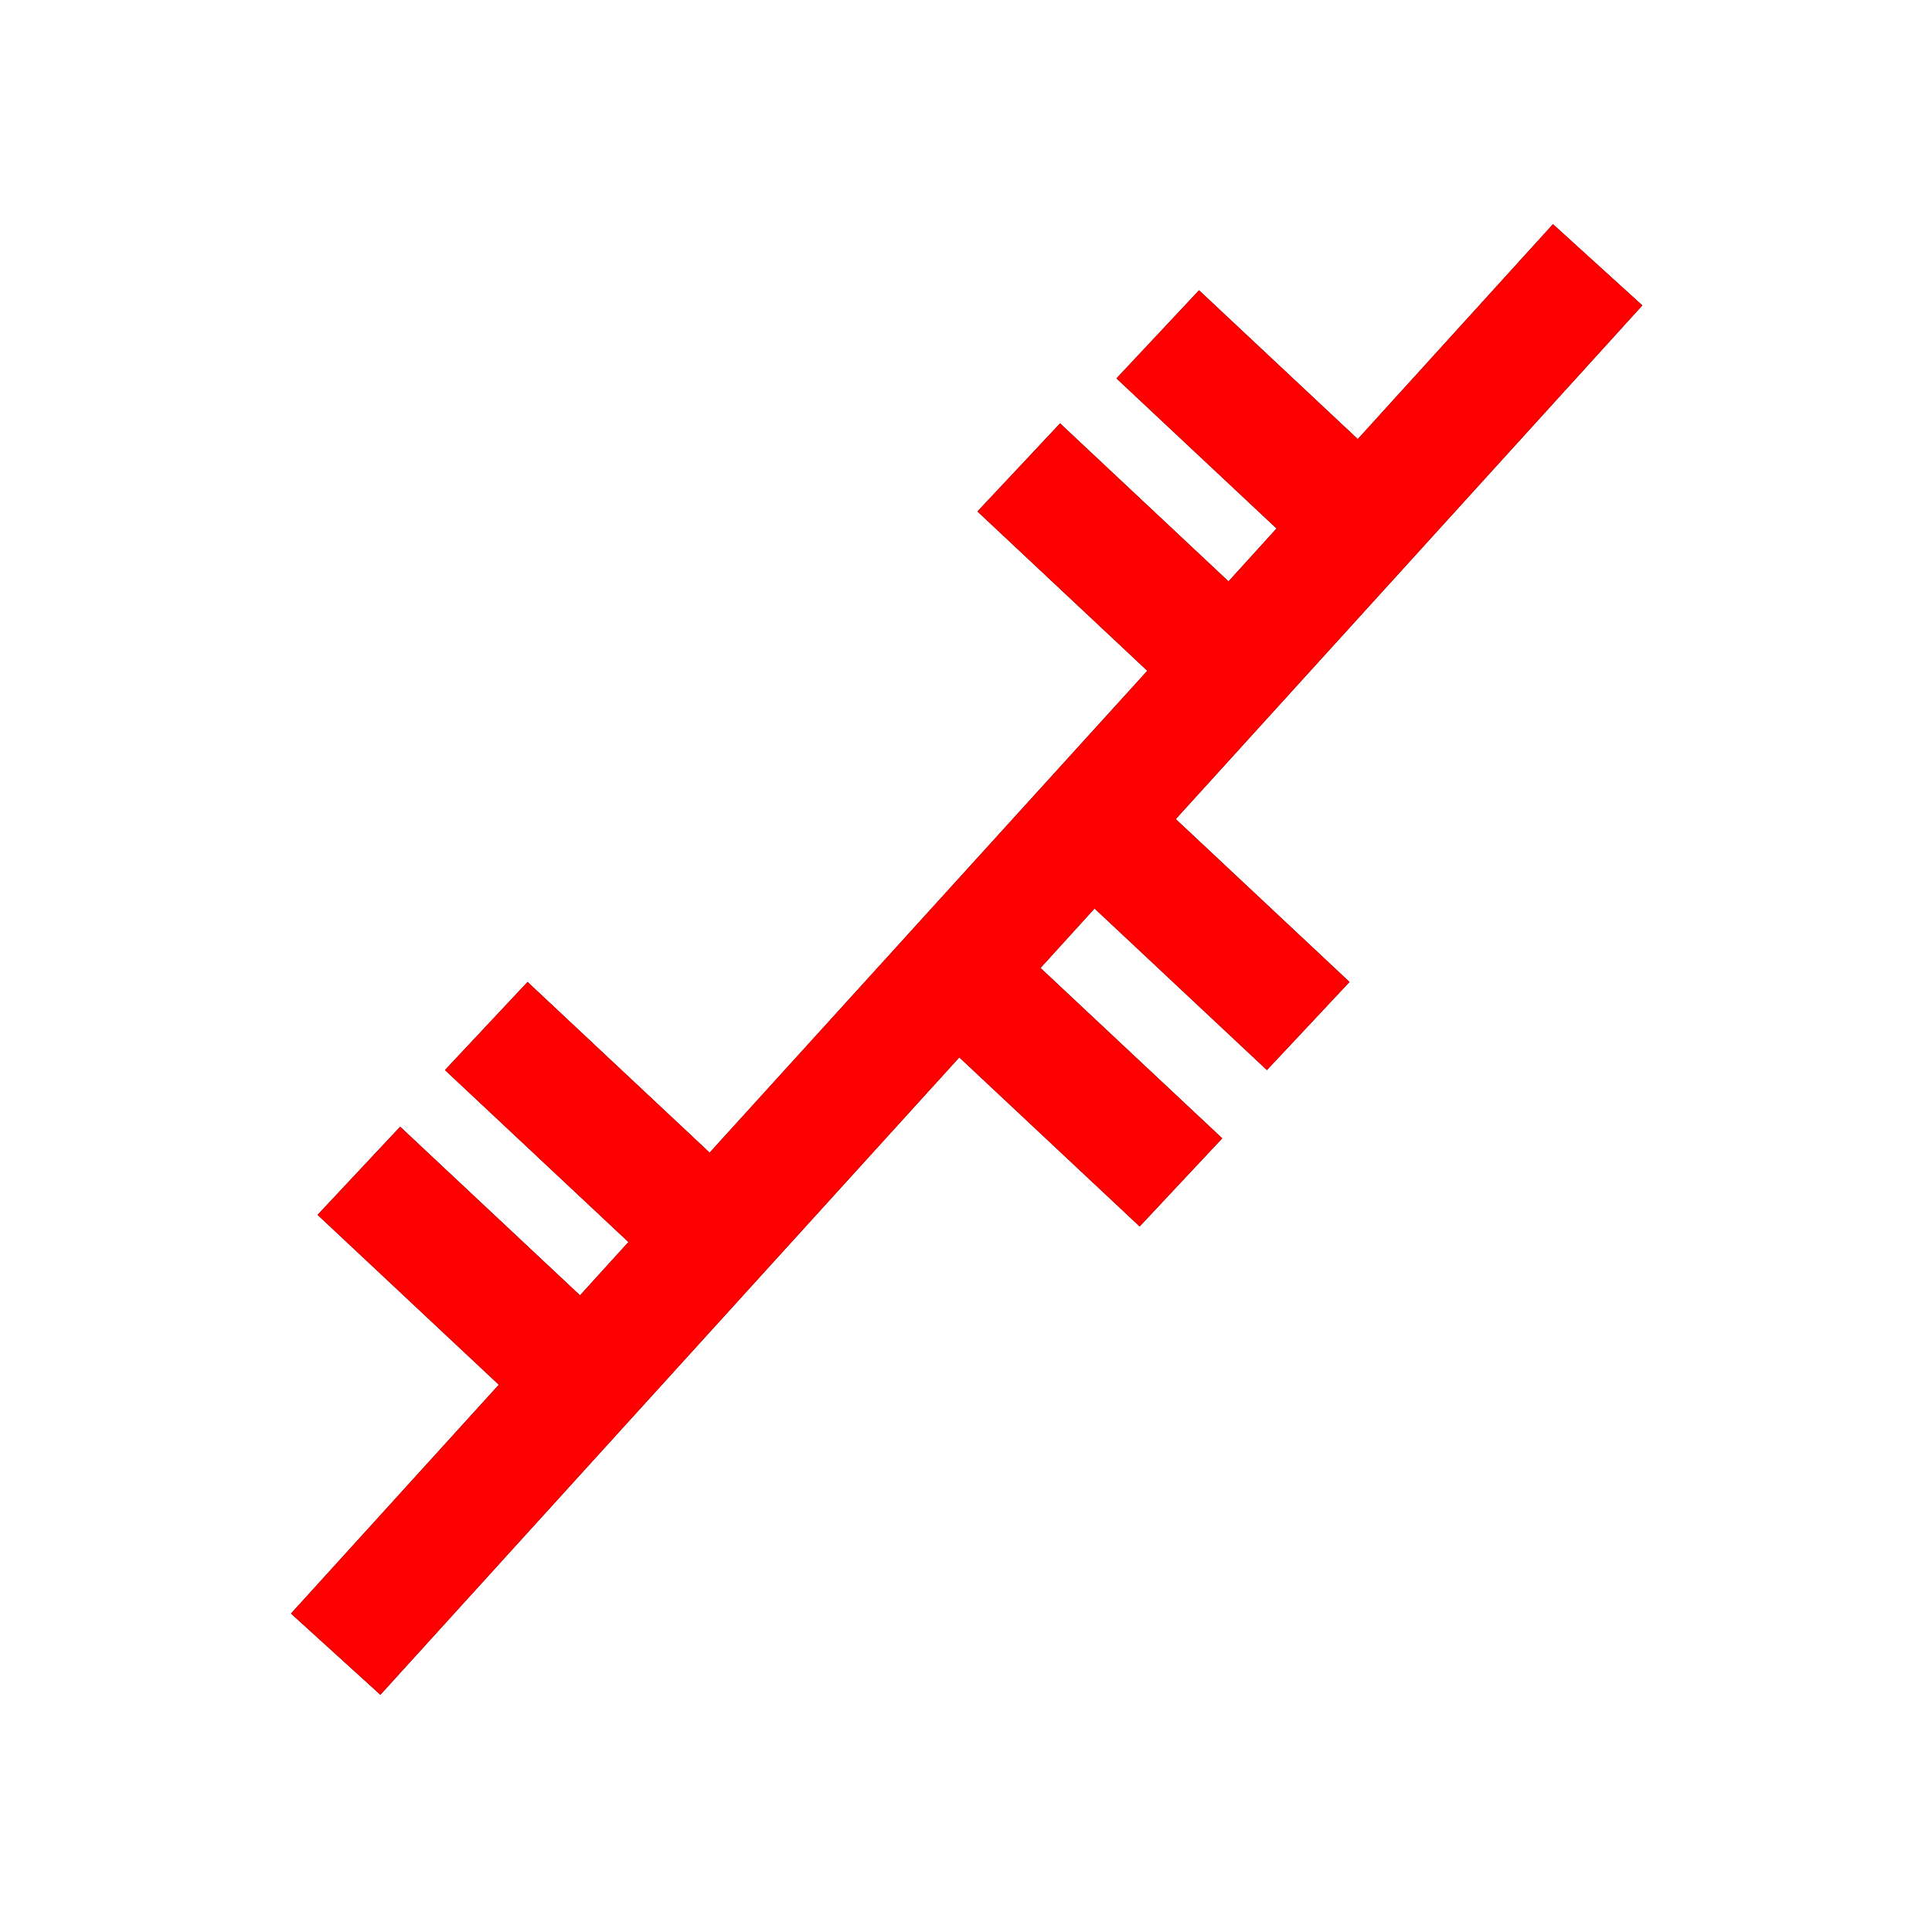 <?xml version="1.0" encoding="UTF-8" standalone="no"?>
<svg
   xmlns:dc="http://purl.org/dc/elements/1.1/"
   xmlns:cc="http://creativecommons.org/ns#"
   xmlns:rdf="http://www.w3.org/1999/02/22-rdf-syntax-ns#"
   xmlns:svg="http://www.w3.org/2000/svg"
   xmlns="http://www.w3.org/2000/svg"
   xmlns:sodipodi="http://sodipodi.sourceforge.net/DTD/sodipodi-0.dtd"
   xmlns:inkscape="http://www.inkscape.org/namespaces/inkscape"
   height="16"
   version="1.1"
   width="16"
   id="svg2"
   inkscape:version="0.91 r13725"
   sodipodi:docname="16X16fault.svg">
  <defs
     id="defs6">
    <pattern
       height="20"
       width="40"
       y="0"
       x="0"
       patternUnits="userSpaceOnUse"
       id="2108711959"
       inkscape:stockid="shayan1">
      <rect
         id="rect7300"
         fill="rgb(255,255,255)"
         stroke-width="1"
         stroke="rgb(255,255,255)"
         height="20"
         width="40"
         y="0"
         x="0" />
      <circle
         id="circle7302"
         fill="rgb(255,140,0)"
         stroke-width="0.5"
         stroke="black"
         r="3"
         cy="5"
         cx="10" />
      <circle
         id="circle7304"
         fill="rgb(255,140,0)"
         stroke-width="0.5"
         stroke="black"
         r="3"
         cy="15"
         cx="30" />
    </pattern>
  </defs>
  <sodipodi:namedview
     pagecolor="#ffffff"
     bordercolor="#666666"
     borderopacity="1"
     objecttolerance="10"
     gridtolerance="10"
     guidetolerance="10"
     inkscape:pageopacity="0"
     inkscape:pageshadow="2"
     inkscape:window-width="1600"
     inkscape:window-height="838"
     id="namedview4"
     showgrid="false"
     inkscape:zoom="10.429825"
     inkscape:cx="16.621349"
     inkscape:cy="-9.5475482"
     inkscape:window-x="-8"
     inkscape:window-y="-8"
     inkscape:window-maximized="1"
     inkscape:current-layer="svg2" />
  <path
     style="fill:none;fill-rule:evenodd;stroke:#000000;stroke-width:1px;stroke-linecap:butt;stroke-linejoin:miter;stroke-opacity:1"
     d="M 13.231,2.193 2.78,13.699"
     id="path4138"
     inkscape:connector-curvature="0"
     sodipodi:nodetypes="cc" />
  <path
     style="fill:none;fill-rule:evenodd;stroke:#000000;stroke-width:1px;stroke-linecap:butt;stroke-linejoin:miter;stroke-opacity:1"
     d="M 9.588,2.769 11.122,4.207"
     id="path4140"
     inkscape:connector-curvature="0" />
  <path
     style="fill:none;fill-rule:evenodd;stroke:#000000;stroke-width:1px;stroke-linecap:butt;stroke-linejoin:miter;stroke-opacity:1"
     d="M 8.437,3.871 9.971,5.31"
     id="path4140-7"
     inkscape:connector-curvature="0" />
  <path
     style="fill:none;fill-rule:evenodd;stroke:#000000;stroke-width:1px;stroke-linecap:butt;stroke-linejoin:miter;stroke-opacity:1"
     d="m 4.027,8.497 1.534,1.438"
     id="path4140-5"
     inkscape:connector-curvature="0" />
  <path
     style="fill:none;fill-rule:evenodd;stroke:#000000;stroke-width:1px;stroke-linecap:butt;stroke-linejoin:miter;stroke-opacity:1"
     d="m 2.972,9.696 1.534,1.438"
     id="path4140-7-1"
     inkscape:connector-curvature="0" />
  <path
     style="fill:none;fill-rule:evenodd;stroke:#000000;stroke-width:1px;stroke-linecap:butt;stroke-linejoin:miter;stroke-opacity:1"
     d="m 9.3,7.059 1.534,1.438"
     id="path4140-6"
     inkscape:connector-curvature="0" />
  <path
     style="fill:none;fill-rule:evenodd;stroke:#000000;stroke-width:1px;stroke-linecap:butt;stroke-linejoin:miter;stroke-opacity:1"
     d="m 8.246,8.354 1.534,1.438"
     id="path4140-7-0"
     inkscape:connector-curvature="0" />
  <g
     id="g4197"
     style="fill:#ff0000;stroke:#ff0000">
    <path
       style="fill:#ff0000;fill-rule:evenodd;stroke:#ff0000;stroke-width:1px;stroke-linecap:butt;stroke-linejoin:miter;stroke-opacity:1"
       d="M 13.231,2.193 2.78,13.699"
       id="path4183"
       inkscape:connector-curvature="0"
       sodipodi:nodetypes="cc" />
    <path
       style="fill:#ff0000;fill-rule:evenodd;stroke:#ff0000;stroke-width:1px;stroke-linecap:butt;stroke-linejoin:miter;stroke-opacity:1"
       d="M 9.588,2.769 11.122,4.207"
       id="path4185"
       inkscape:connector-curvature="0" />
    <path
       style="fill:#ff0000;fill-rule:evenodd;stroke:#ff0000;stroke-width:1px;stroke-linecap:butt;stroke-linejoin:miter;stroke-opacity:1"
       d="M 8.437,3.871 9.971,5.31"
       id="path4187"
       inkscape:connector-curvature="0" />
    <path
       style="fill:#ff0000;fill-rule:evenodd;stroke:#ff0000;stroke-width:1px;stroke-linecap:butt;stroke-linejoin:miter;stroke-opacity:1"
       d="m 4.027,8.497 1.534,1.438"
       id="path4189"
       inkscape:connector-curvature="0" />
    <path
       style="fill:#ff0000;fill-rule:evenodd;stroke:#ff0000;stroke-width:1px;stroke-linecap:butt;stroke-linejoin:miter;stroke-opacity:1"
       d="m 2.972,9.696 1.534,1.438"
       id="path4191"
       inkscape:connector-curvature="0" />
    <path
       style="fill:#ff0000;fill-rule:evenodd;stroke:#ff0000;stroke-width:1px;stroke-linecap:butt;stroke-linejoin:miter;stroke-opacity:1"
       d="m 9.3,7.059 1.534,1.438"
       id="path4193"
       inkscape:connector-curvature="0" />
    <path
       style="fill:#ff0000;fill-rule:evenodd;stroke:#ff0000;stroke-width:1px;stroke-linecap:butt;stroke-linejoin:miter;stroke-opacity:1"
       d="m 8.246,8.354 1.534,1.438"
       id="path4195"
       inkscape:connector-curvature="0" />
  </g>
</svg>
